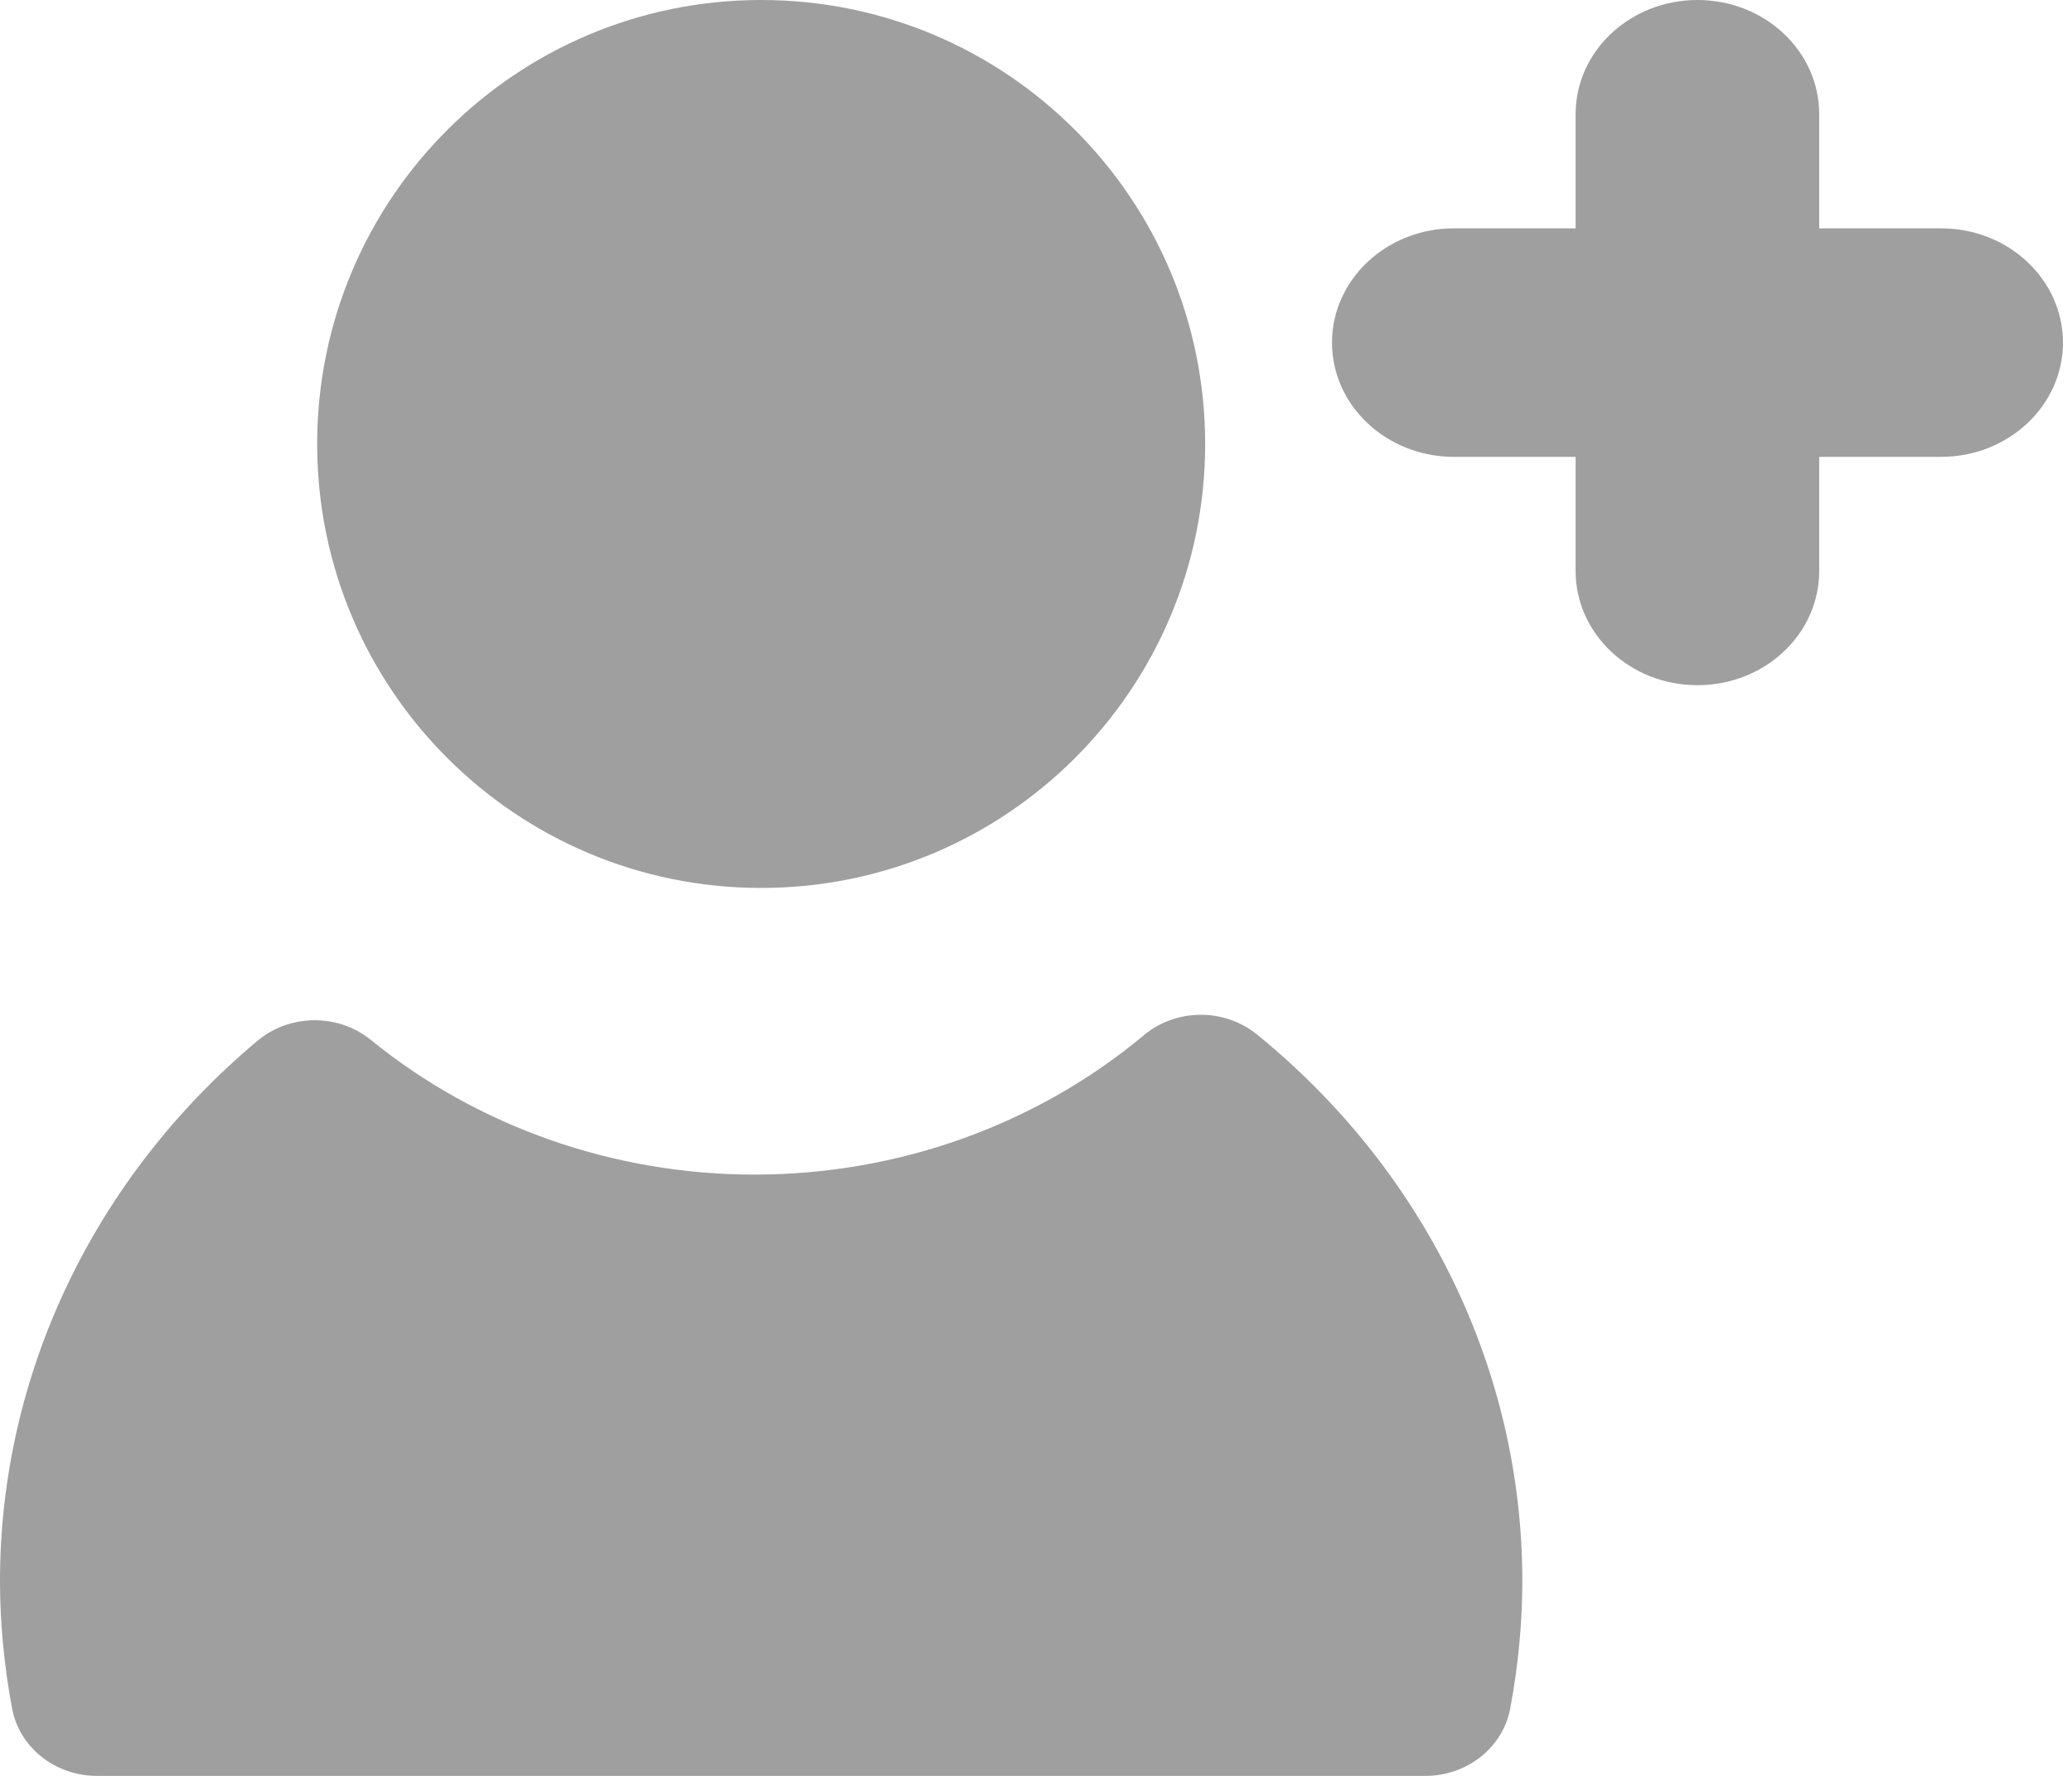 <svg width="14" height="12" viewBox="0 0 14 12" fill="none" xmlns="http://www.w3.org/2000/svg">
<path fill-rule="evenodd" clip-rule="evenodd" d="M12.292 0.772C12.292 0.345 11.924 0 11.469 0C11.015 0 10.646 0.345 10.646 0.772V1.543H9.823C9.369 1.543 9 1.889 9 2.315C9 2.741 9.369 3.087 9.823 3.087H10.646V3.858C10.646 4.285 11.015 4.63 11.469 4.63C11.924 4.63 12.292 4.285 12.292 3.858V3.087H13.116C13.57 3.087 13.939 2.741 13.939 2.315C13.939 1.889 13.57 1.543 13.116 1.543L12.292 1.543V0.772Z" fill="#9F9F9F"/>
<path fill-rule="evenodd" clip-rule="evenodd" d="M8.143 3C8.143 4.657 6.8 6 5.143 6C3.486 6 2.143 4.657 2.143 3C2.143 1.343 3.486 0 5.143 0C6.8 0 8.143 1.343 8.143 3ZM0.082 11.546C0.132 11.809 0.373 12 0.655 12H9.631C9.913 12 10.154 11.809 10.204 11.546C10.258 11.258 10.286 10.967 10.286 10.683C10.286 9.263 9.632 7.917 8.493 6.99C8.273 6.811 7.947 6.813 7.729 6.995C7.002 7.602 6.068 7.937 5.098 7.937C4.148 7.937 3.227 7.614 2.506 7.027C2.286 6.848 1.96 6.85 1.742 7.031C0.635 7.957 0 9.287 0 10.683C0 10.967 0.028 11.258 0.082 11.546Z" fill="#9F9F9F"/>
</svg>
